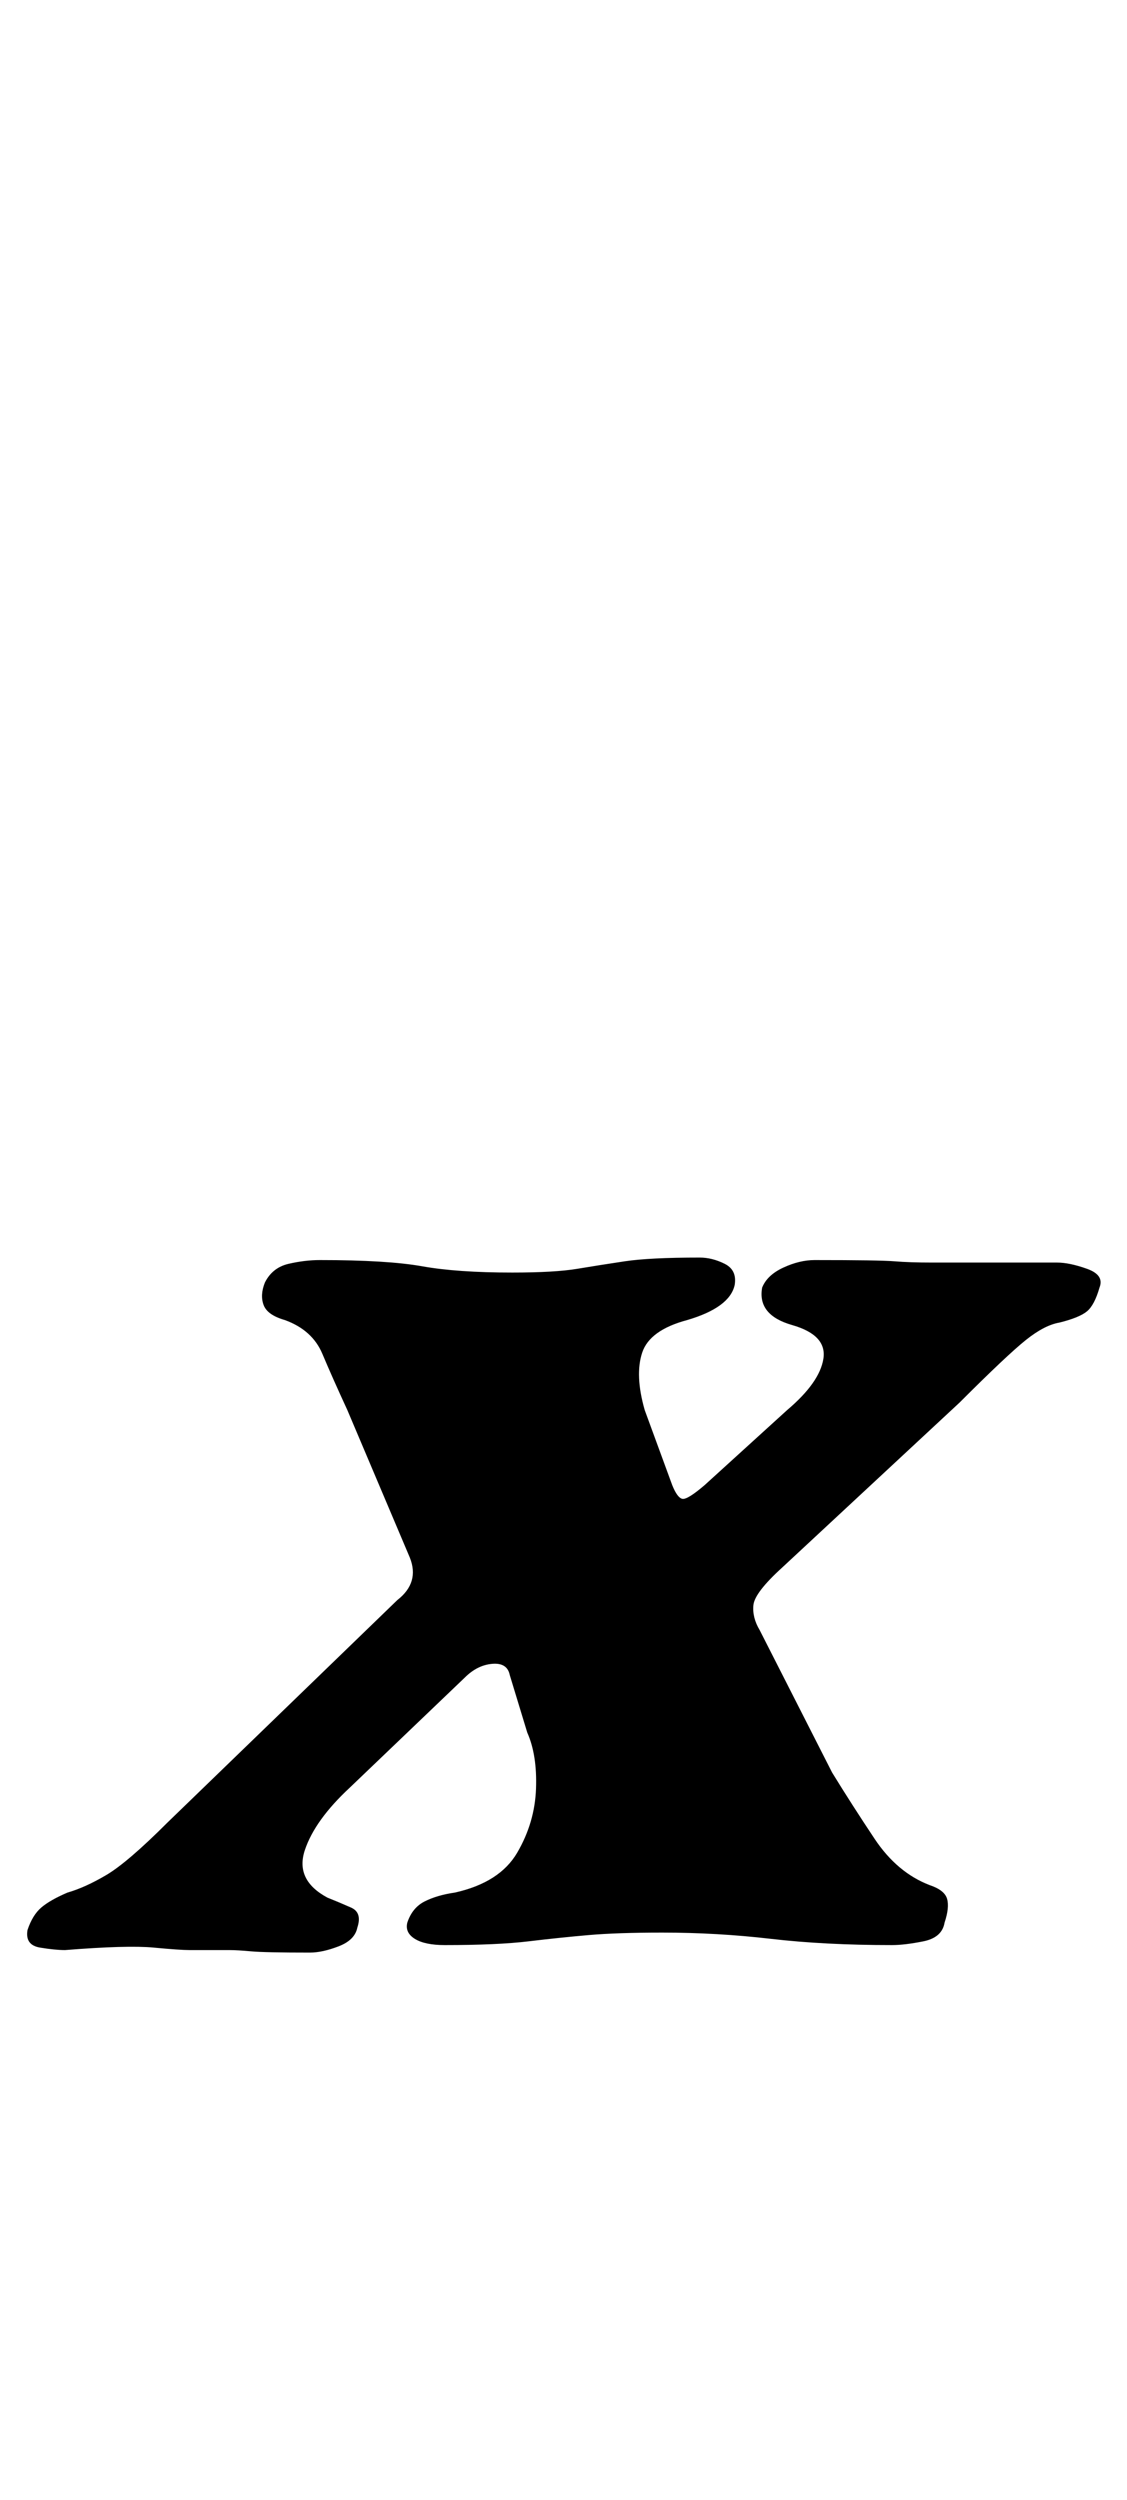 <?xml version="1.0" standalone="no"?>
<!DOCTYPE svg PUBLIC "-//W3C//DTD SVG 1.1//EN" "http://www.w3.org/Graphics/SVG/1.1/DTD/svg11.dtd" >
<svg xmlns="http://www.w3.org/2000/svg" xmlns:xlink="http://www.w3.org/1999/xlink" version="1.1" viewBox="-66 0 451 1000">
  <g transform="matrix(1 0 0 -1 0 800)">
   <path fill="currentColor"
d="M-40 20q-4 0 -10 1t-5 7q2 6 5.5 9t10.5 6q7 2 15.5 7t24.5 21l92 89q9 7 5 17l-25 59q-6 13 -10 22.5t-15 13.5q-7 2 -8.5 6t0.5 9q3 6 9.5 7.5t12.5 1.5q27 0 41 -2.5t36 -2.5q17 0 26 1.5t19 3t30 1.5q5 0 10 -2.5t4 -8.5q-2 -9 -19 -14q-15 -4 -18 -13t1 -23l11 -30
q2 -5 4 -5.5t9 5.5l33 30q13 11 14.5 20.5t-12.5 13.5t-12 15q2 5 8.5 8t12.5 3q26 0 32 -0.5t15 -0.5h15h35q5 0 12 -2.5t5 -7.5q-2 -7 -5 -9.5t-11 -4.5q-6 -1 -13.5 -7t-26.5 -25l-71 -66q-11 -10 -11.5 -15t2.5 -10l29 -57q8 -13 17 -26.5t22 -18.5q6 -2 7 -5.5t-1 -9.5
q-1 -6 -8.5 -7.5t-12.5 -1.5q-27 0 -48.5 2.5t-43.5 2.5q-18 0 -29.5 -1t-24 -2.5t-33.5 -1.5q-8 0 -12 2.5t-3 6.5q2 6 7 8.5t12 3.5q18 4 25 16t7.5 25.5t-3.5 22.5l-7 23q-1 5 -7 4.5t-11 -5.5l-46 -44q-14 -13 -18 -25t9 -19q5 -2 9.5 -4t2.5 -8q-1 -5 -7.5 -7.5
t-11.5 -2.5q-18 0 -23.5 0.5t-8.5 0.5h-16q-4 0 -14.5 1t-35.5 -1z" />
  </g>

</svg>
